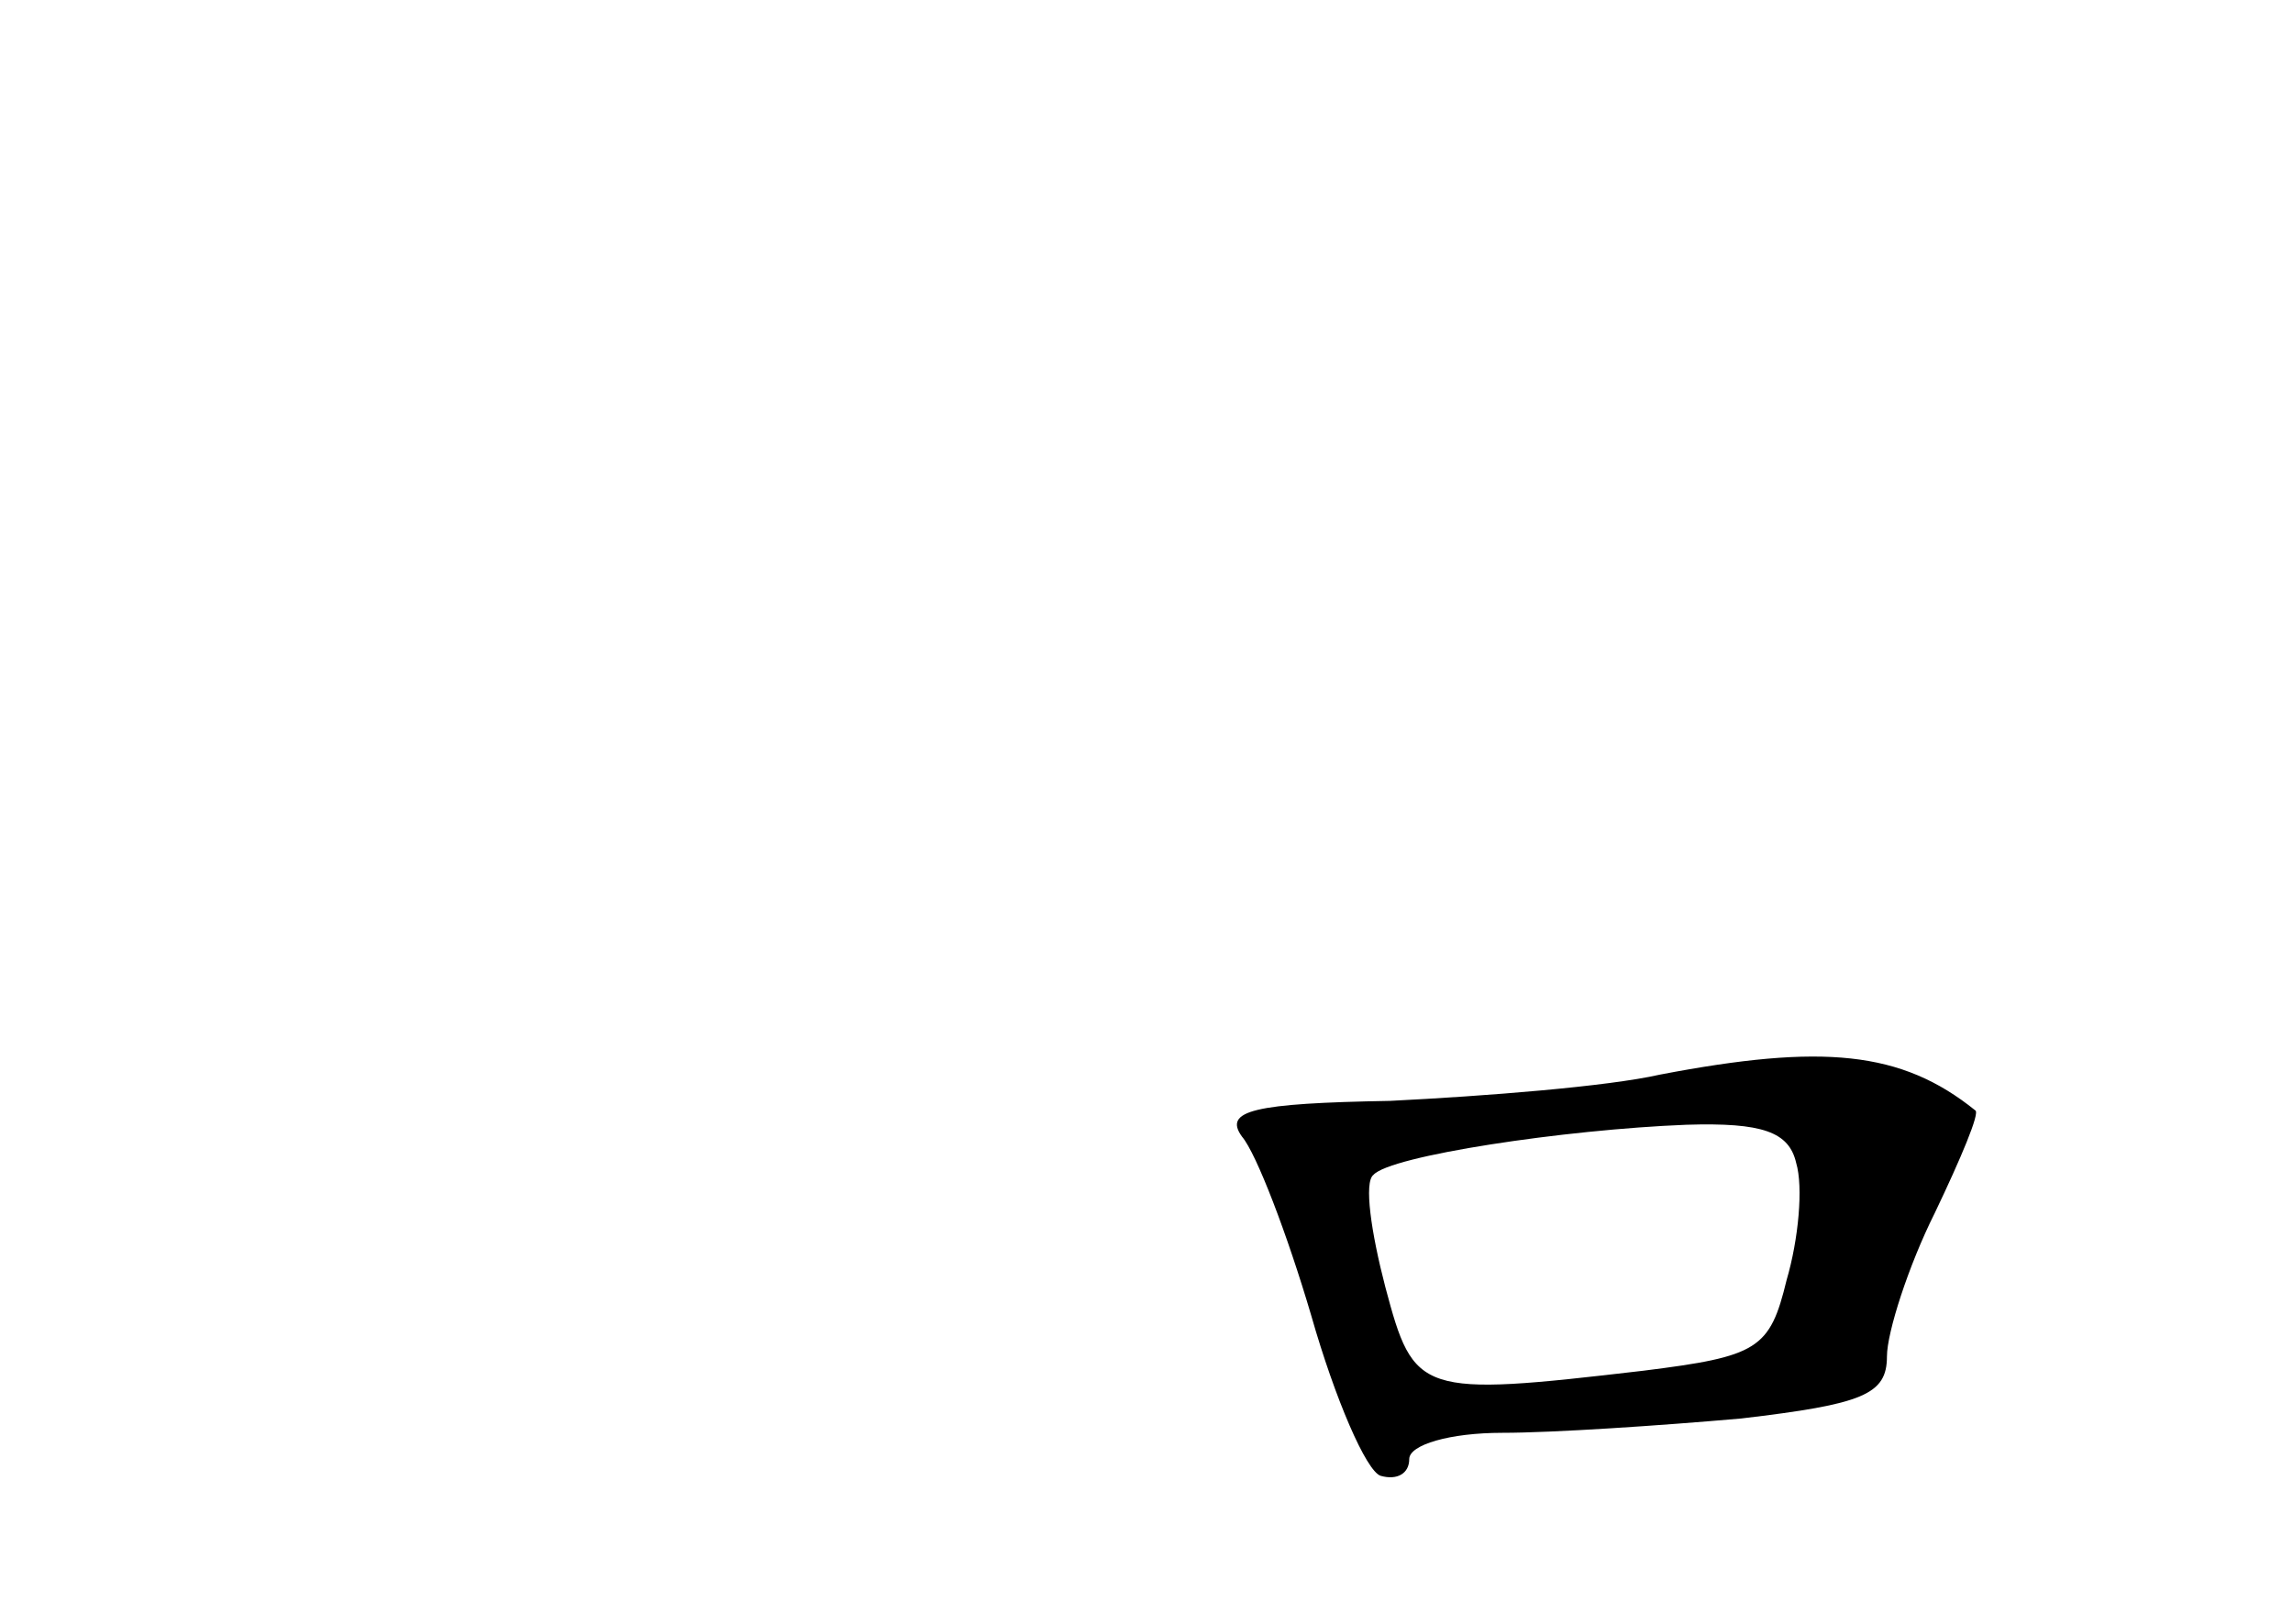 <?xml version="1.0" standalone="no"?>
<!DOCTYPE svg PUBLIC "-//W3C//DTD SVG 20010904//EN"
 "http://www.w3.org/TR/2001/REC-SVG-20010904/DTD/svg10.dtd">
<svg version="1.0" xmlns="http://www.w3.org/2000/svg"
 width="96pt" height="68pt" viewBox="0 0 96 68"
 preserveAspectRatio="xMidYMid meet">
<g transform="translate(0,68) scale(0.1,-0.1)"
fill="#000000" stroke="none">
<path d="M695 230 c-22 -5 -73 -9 -113 -11 -57 -1 -70 -4 -62 -15 6 -7 19 -41
29 -75 10 -35 23 -65 29 -67 7 -2 12 1 12 7 0 6 17 11 39 11 21 0 66 3 100 6
51 6 61 10 61 26 0 10 9 38 20 60 11 23 19 42 17 43 -31 25 -64 28 -132 15z
m57 -37 c3 -10 1 -32 -4 -49 -7 -29 -12 -32 -60 -38 -94 -11 -96 -10 -108 35
-6 23 -9 44 -5 47 7 8 80 19 131 21 32 1 43 -3 46 -16z"/>
</g>
</svg>
